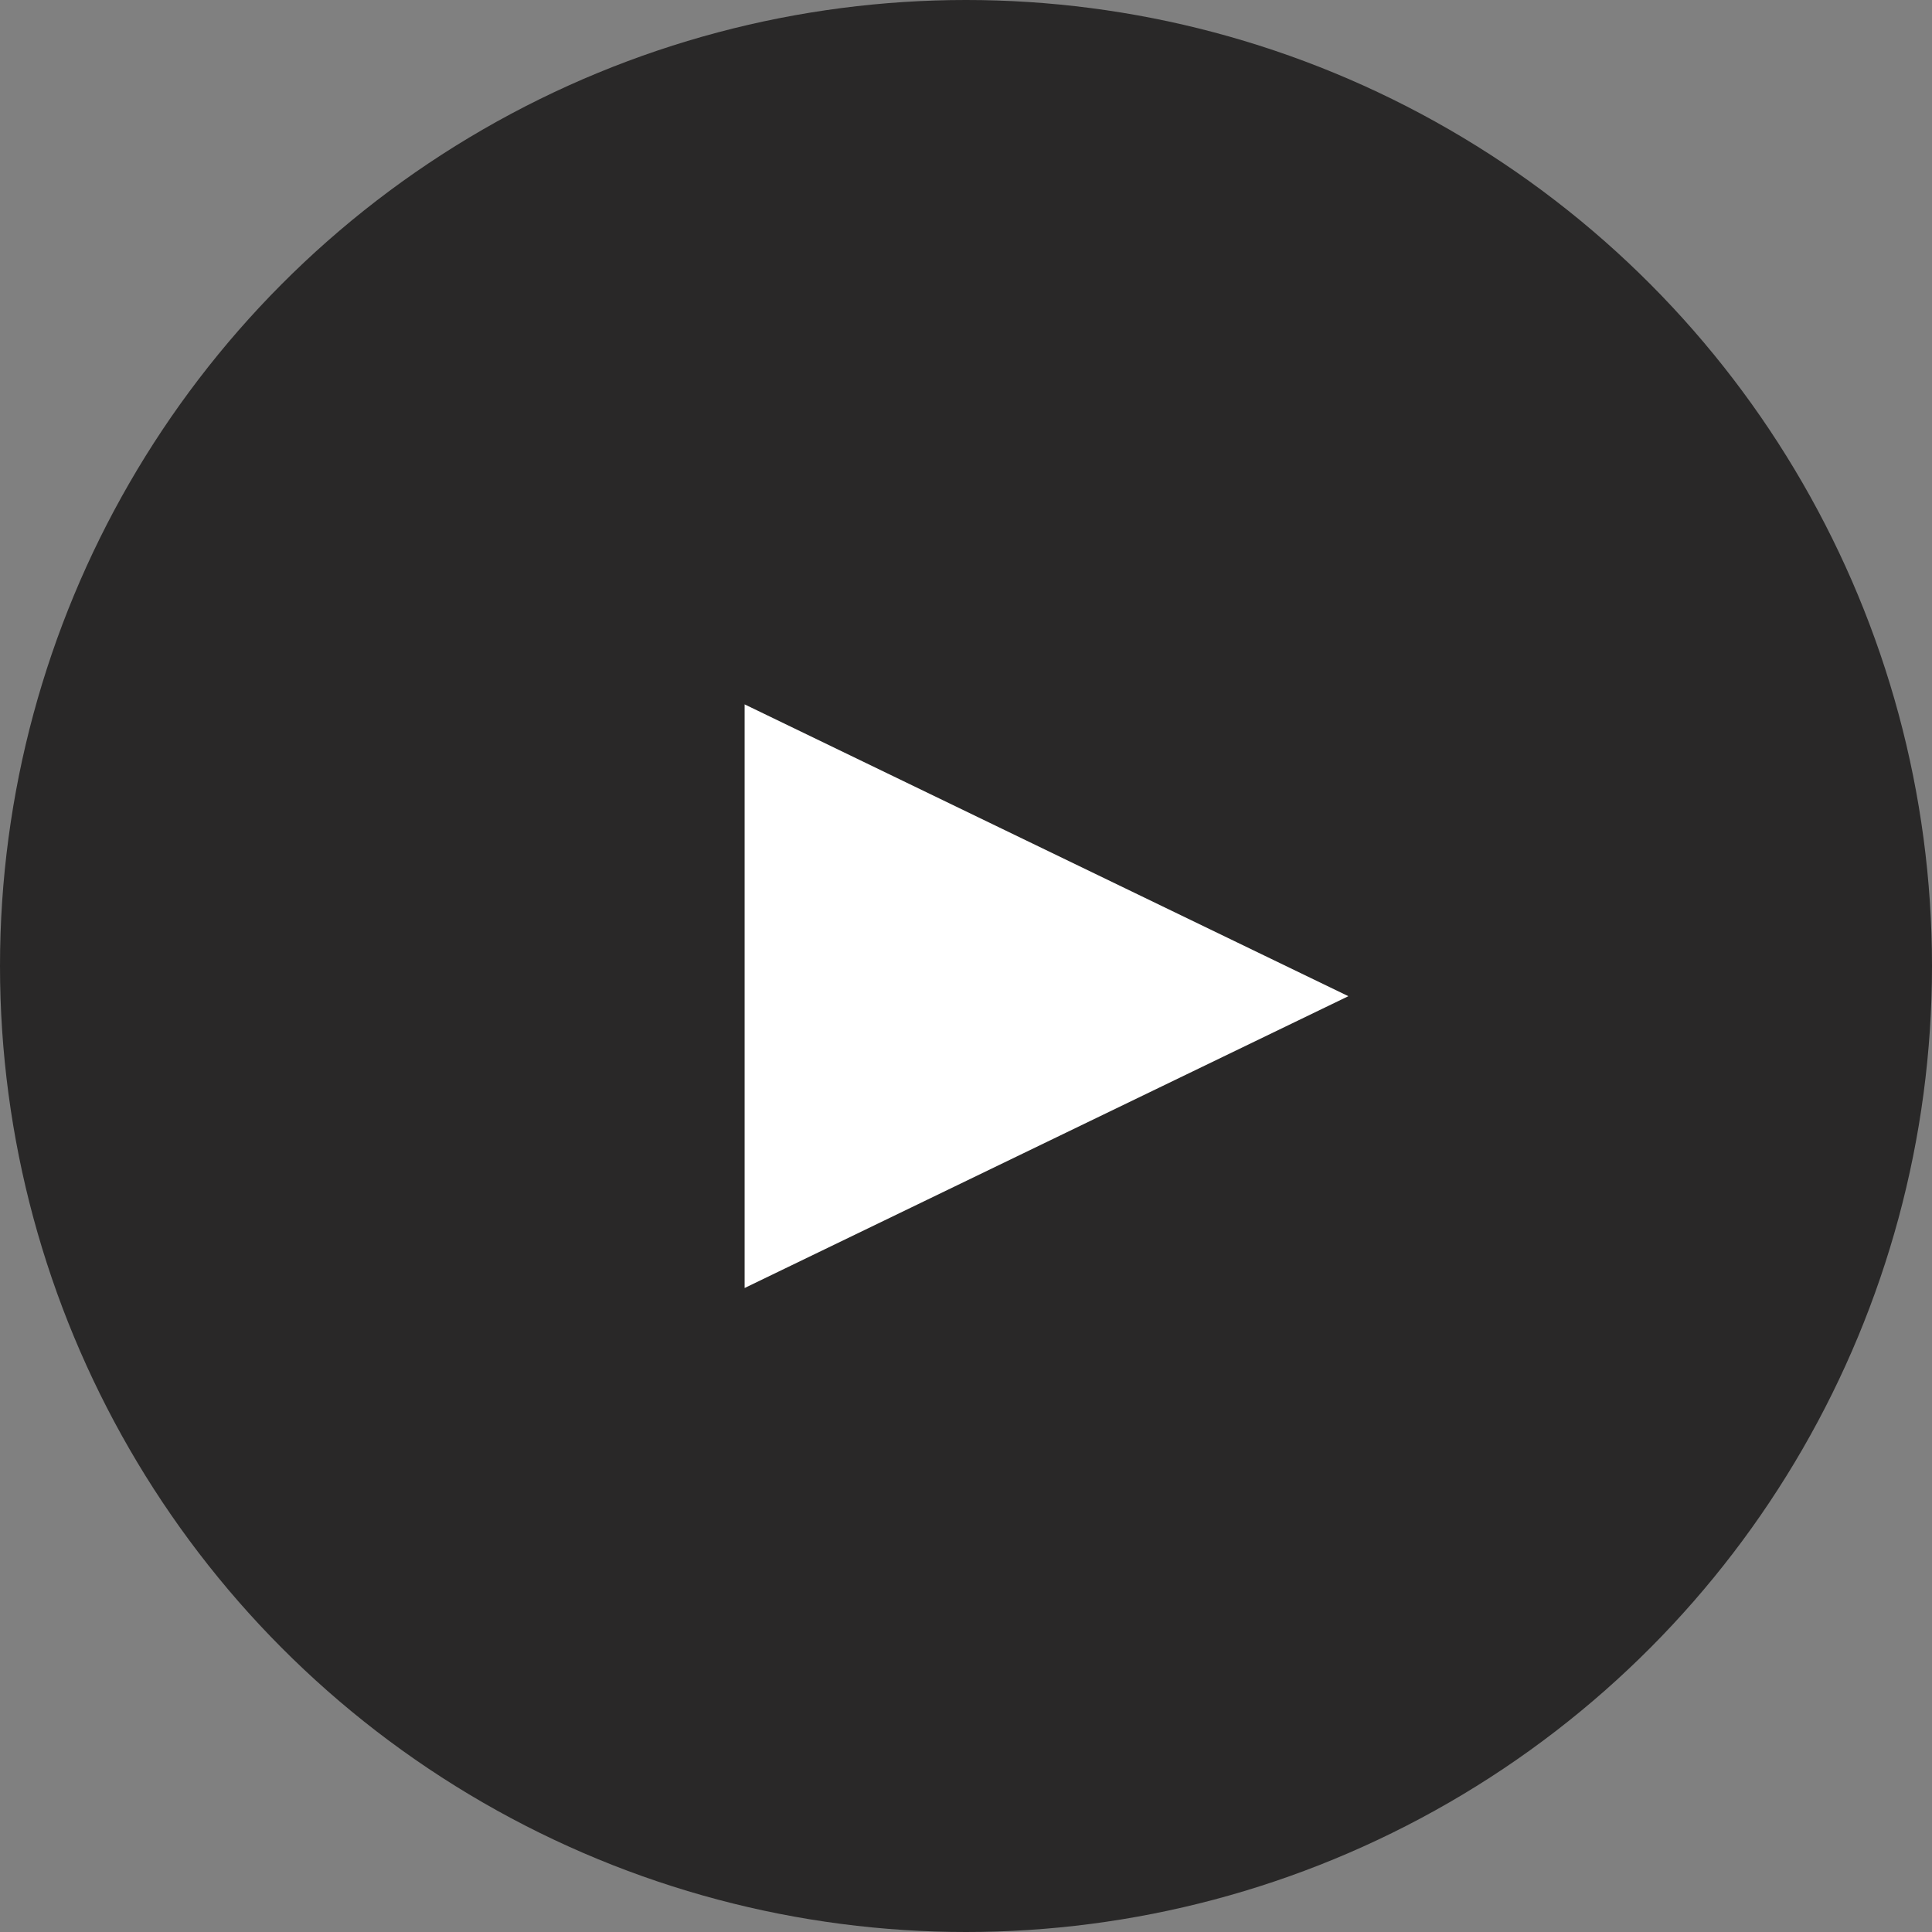 <svg xmlns="http://www.w3.org/2000/svg" width="65" height="65" viewBox="0 0 96 96">
    <rect x="0" y="0" width="96" height="96" fill="#808080" stroke="none"/>
    <g>
        <g transform="translate(-39.083) translate(39.083)">
            <circle cx="48" cy="48" r="48" fill="#292828"/>
            <path fill="#fff" d="M14.5 0L29 30H0z" transform="rotate(90 16 51)"/>
        </g>
    </g>
</svg>
